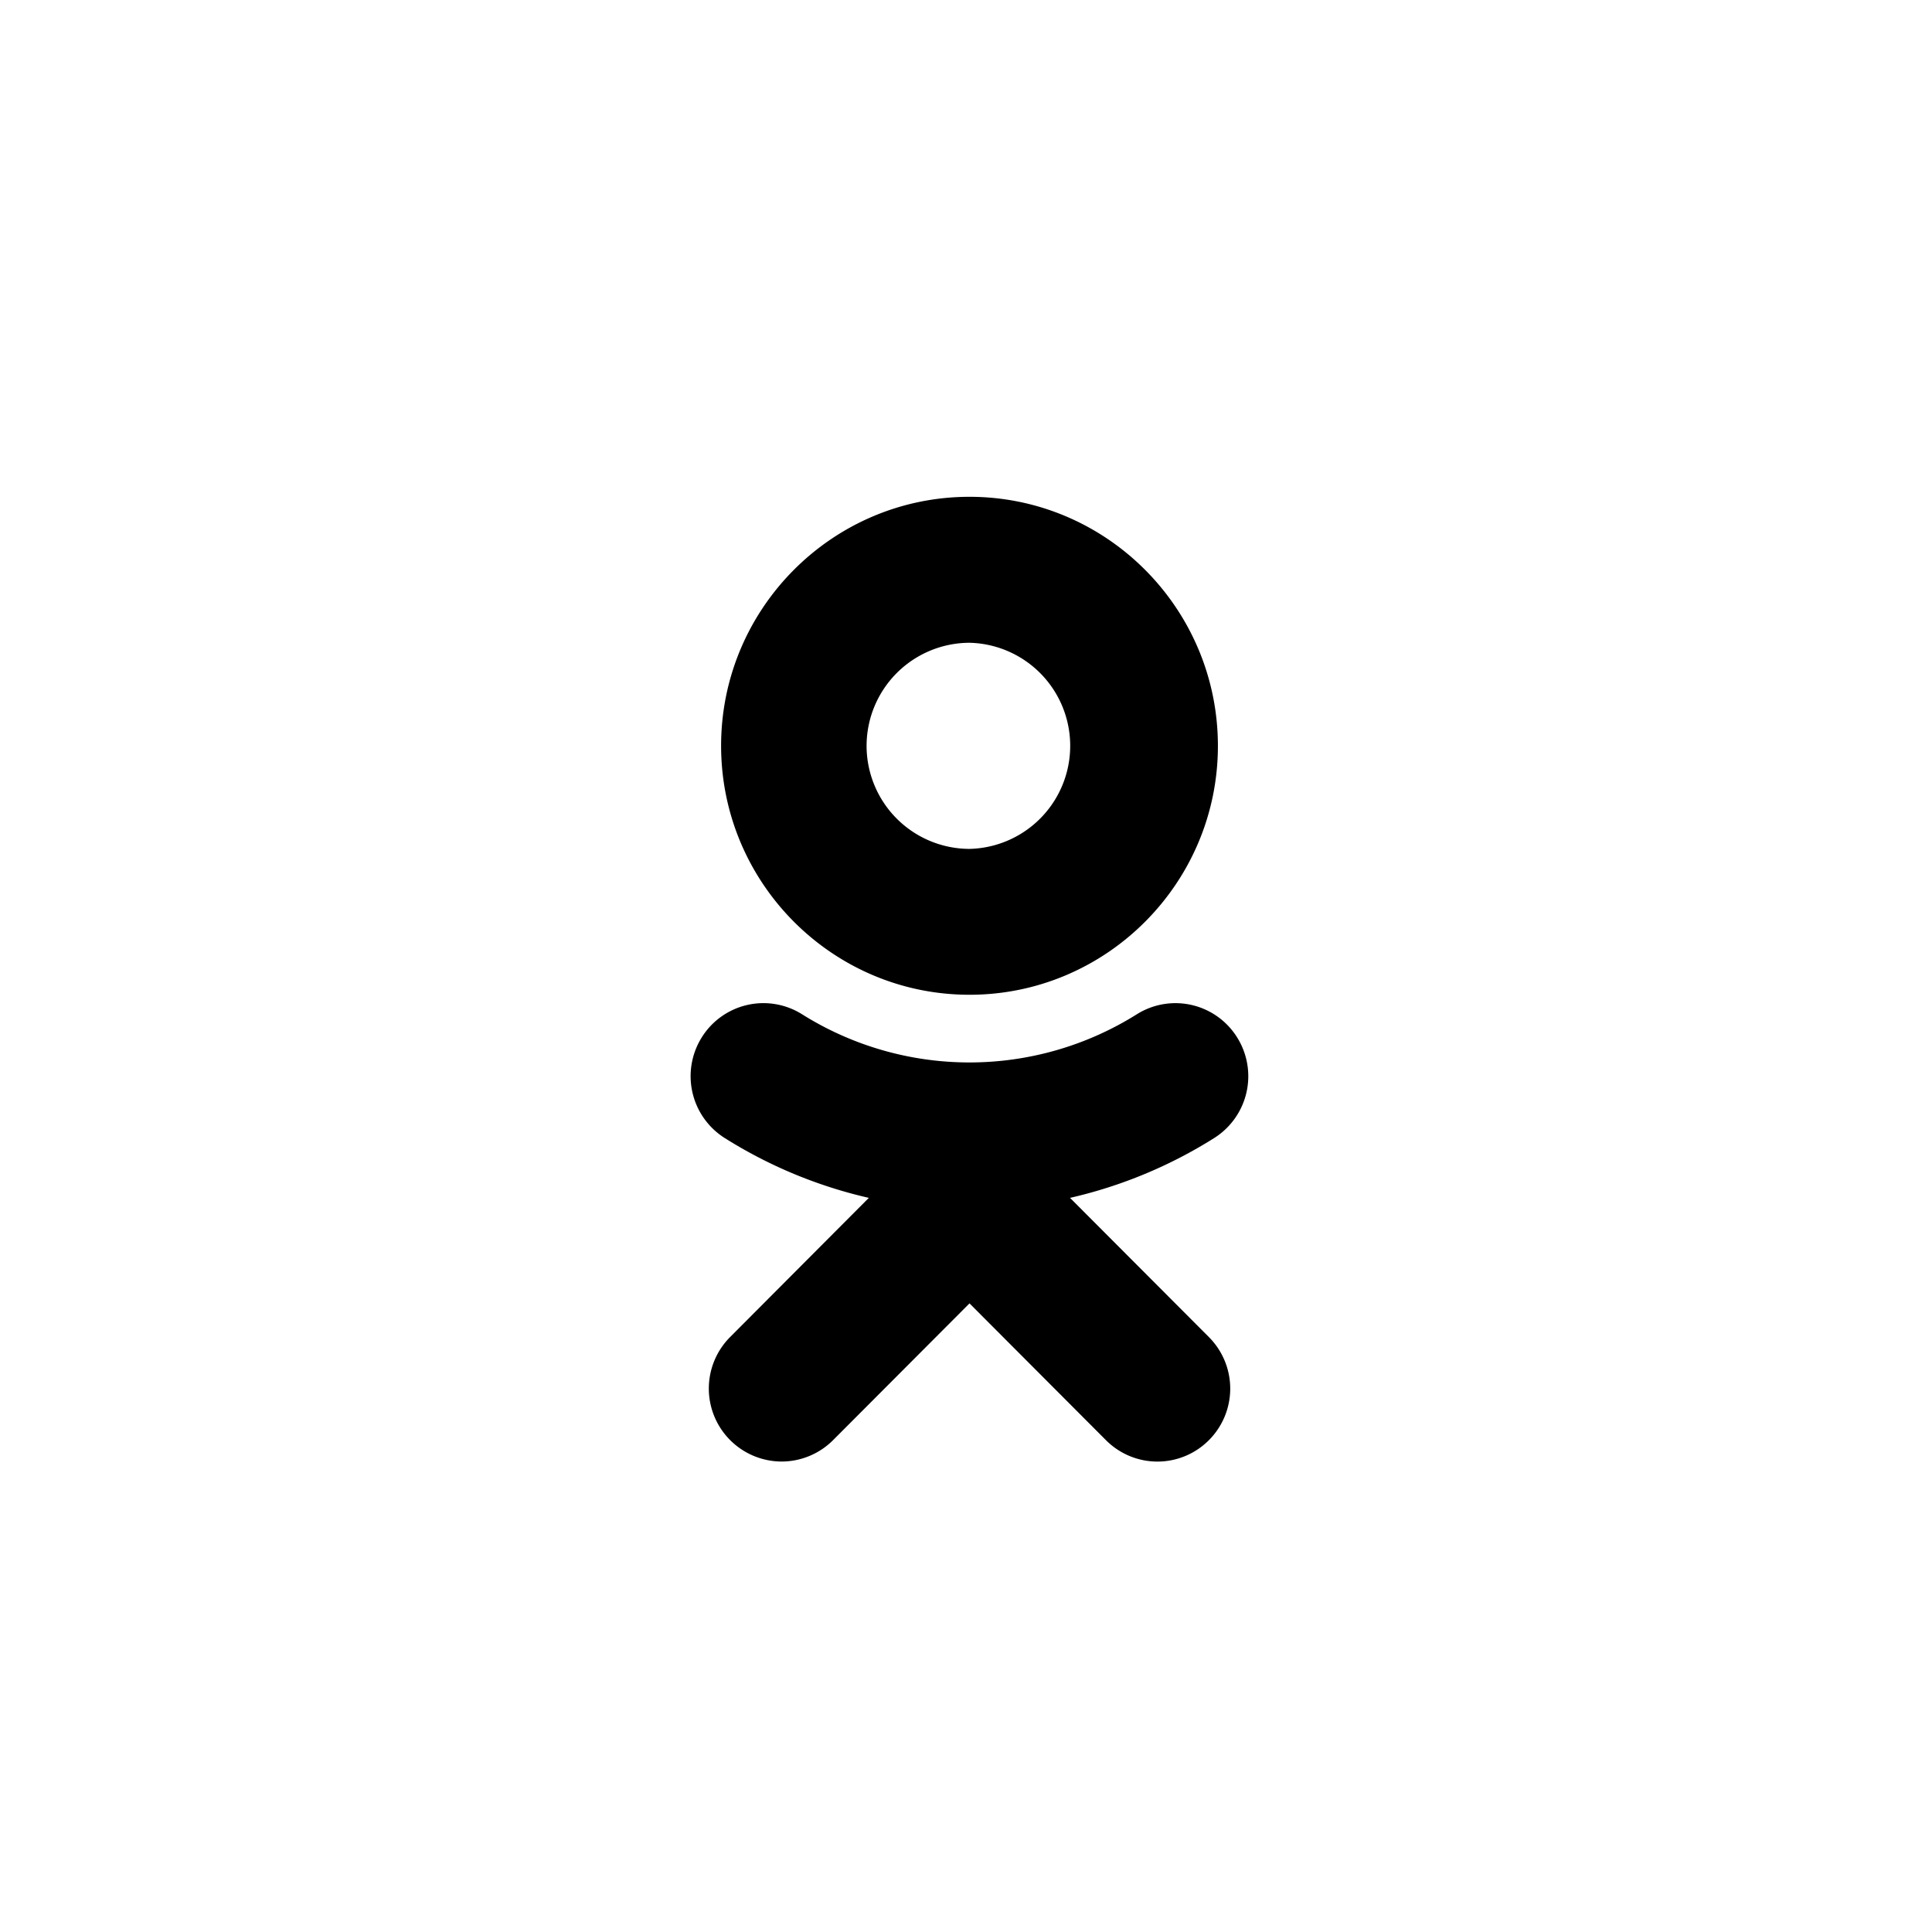 <svg xmlns="http://www.w3.org/2000/svg" width="70" height="70"><path fill-rule="evenodd" d="M38.769 43.401a16.826 16.826 0 0 0 5.227-2.17 2.648 2.648 0 0 0 .826-3.646 2.632 2.632 0 0 0-3.637-.833 11.409 11.409 0 0 1-12.12 0 2.632 2.632 0 0 0-3.638.833 2.65 2.65 0 0 0 .826 3.645 16.826 16.826 0 0 0 5.227 2.171l-5.027 5.043a2.644 2.644 0 0 0 1.862 4.51 2.64 2.64 0 0 0 1.867-.773l4.945-4.957 4.945 4.957a2.63 2.63 0 0 0 3.728 0 2.644 2.644 0 0 0 0-3.737l-5.031-5.043m-3.642-20.112a3.735 3.735 0 0 1 0 7.468 3.737 3.737 0 0 1-3.729-3.732 3.738 3.738 0 0 1 3.729-3.736zm0 12.753c4.963 0 9-4.047 9-9.017 0-4.979-4.037-9.025-9-9.025-4.964 0-9 4.046-9 9.02 0 4.975 4.036 9.022 9 9.022z"/></svg>